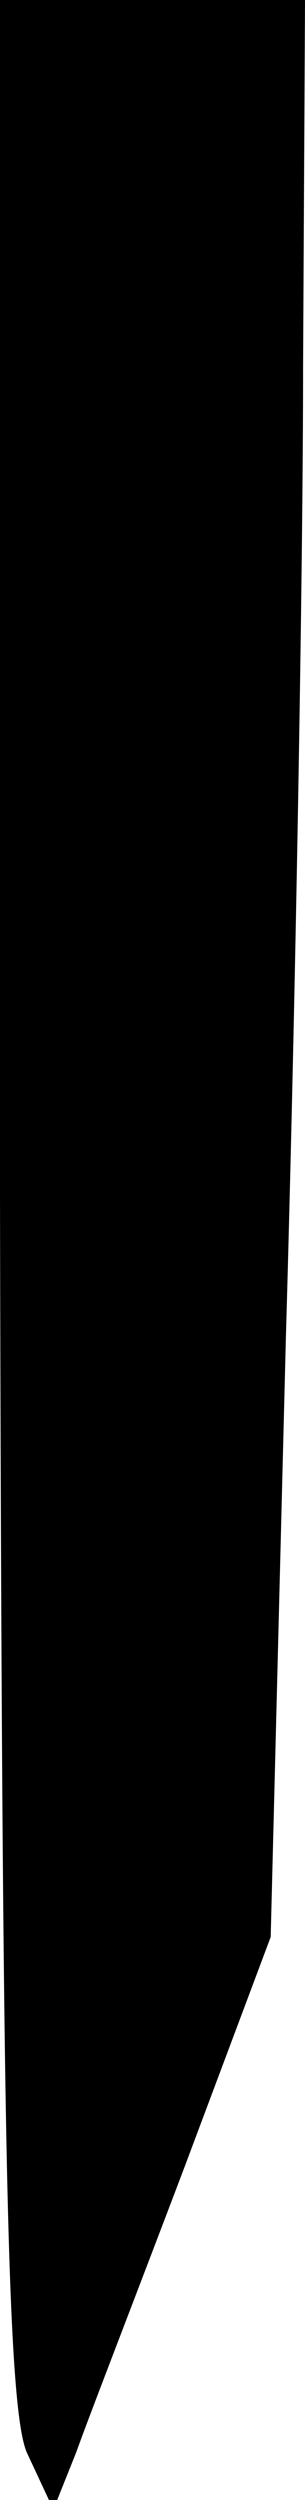 <?xml version="1.0" standalone="no"?>
<!DOCTYPE svg PUBLIC "-//W3C//DTD SVG 20010904//EN"
 "http://www.w3.org/TR/2001/REC-SVG-20010904/DTD/svg10.dtd">
<svg version="1.0" xmlns="http://www.w3.org/2000/svg"
 width="16pt" height="131pt" viewBox="0 0 16 131"
 preserveAspectRatio="xMidYMid meet">
<g transform="translate(0,131) scale(0.1,-0.1)"
fill="#000000" stroke="none">
<path fill="#000000" stroke="none" d="M0 683 c1 -501 4 -634 14 -658 l14 -30
12 30 c6 17 32 84 57 150 l45 120 8 315 c5 173 9 402 9 508 l1 192 -80 0 -80
0 0 -627z"/>
</g>
</svg>
